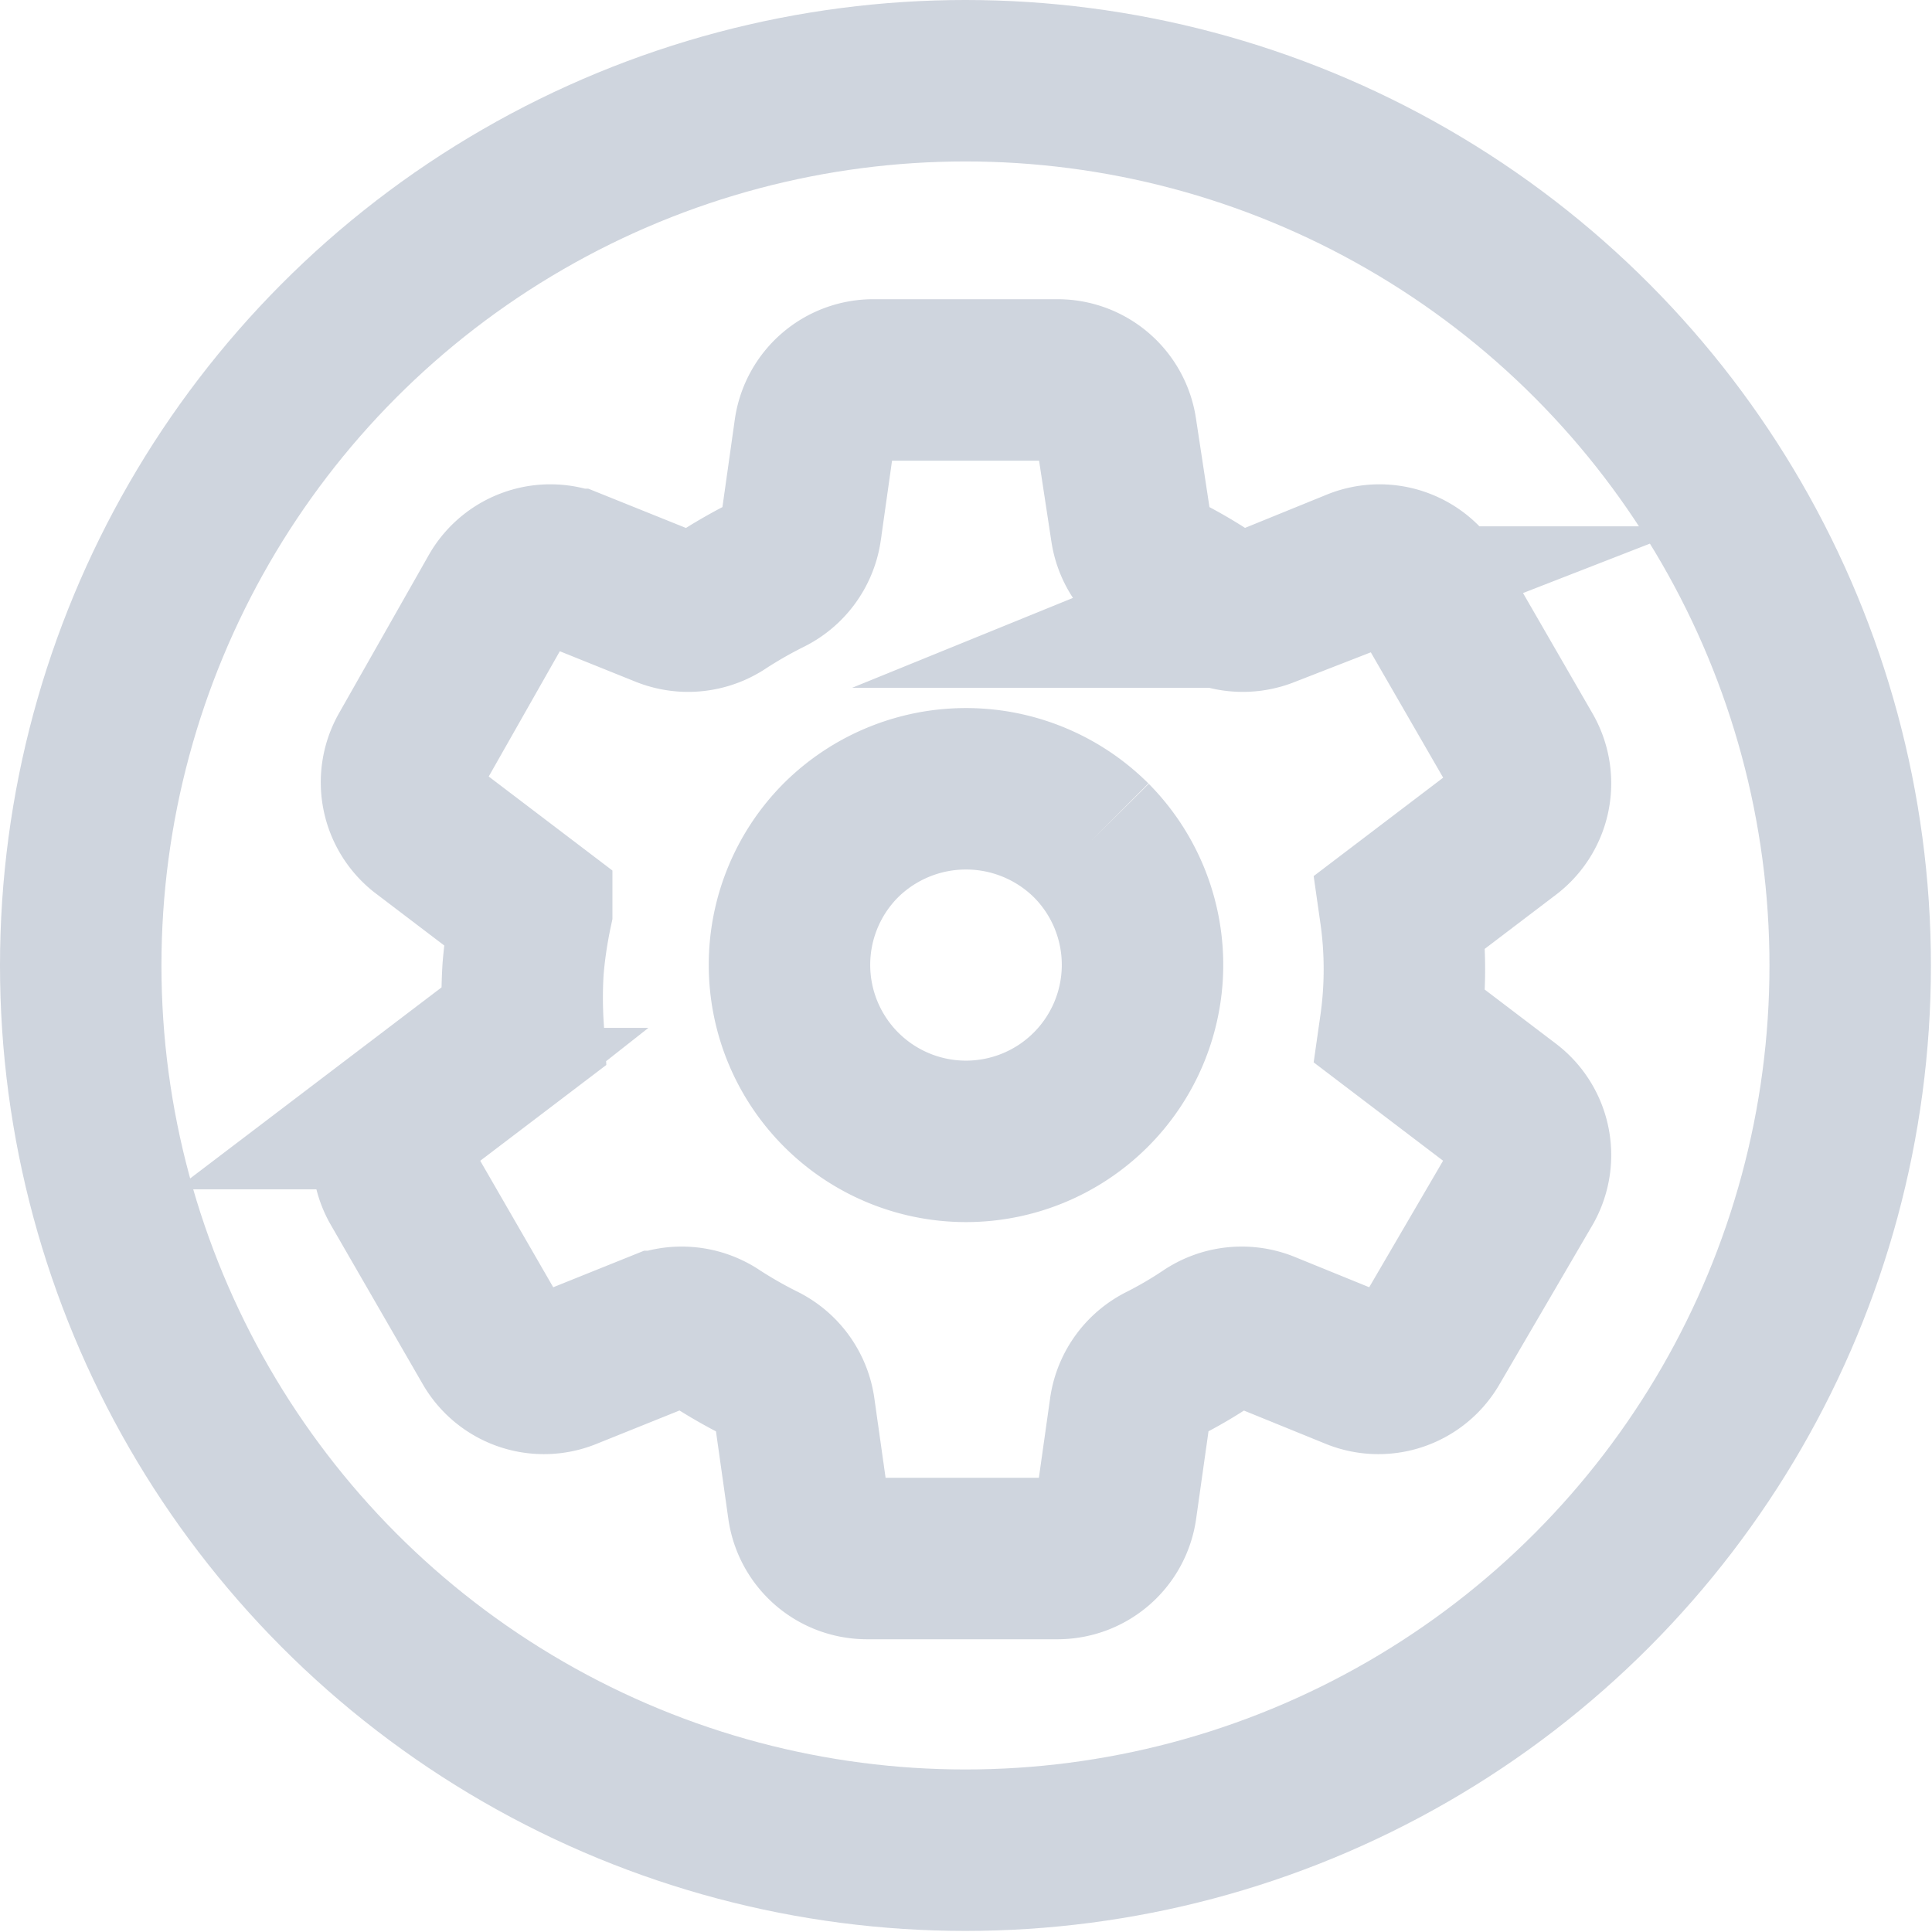 <svg xmlns="http://www.w3.org/2000/svg" width="17.95" height="17.95" viewBox="0 0 17.95 17.95"><title>ico_disabled_setting</title><g id="a2bedb71-2995-4800-ba15-f2f758b3655a" data-name="Layer 2"><g id="5210333d-6809-4d03-badf-cbad68228633" data-name="Layer 1"><g style="opacity:0.25"><path d="M10.14,7.81a1.64,1.64,0,1,1-2.33,0,1.65,1.65,0,0,1,2.33,0" style="fill:none;stroke:#3f567a;stroke-miterlimit:10;stroke-width:1.5px"/><path d="M4.86,9a4.35,4.35,0,0,0,0,.54l-1,.76a.55.55,0,0,0-.14.7l.86,1.49a.55.55,0,0,0,.68.23l.87-.35a.56.56,0,0,1,.52.06,4.32,4.32,0,0,0,.42.24.56.56,0,0,1,.31.42l.13.92a.55.55,0,0,0,.54.47H9.83a.55.55,0,0,0,.54-.47l.13-.92a.56.56,0,0,1,.31-.42,4,4,0,0,0,.41-.24.56.56,0,0,1,.52-.06l.86.35a.55.55,0,0,0,.68-.23L14.15,11a.55.55,0,0,0-.14-.7l-1-.76a3.78,3.78,0,0,0,0-1.07l1-.76a.55.55,0,0,0,.14-.7l-.86-1.49a.55.55,0,0,0-.68-.23l-.86.35a.56.56,0,0,1-.52-.06,4,4,0,0,0-.41-.24.56.56,0,0,1-.31-.42L10.37,4a.55.55,0,0,0-.54-.47H8.12A.55.55,0,0,0,7.57,4l-.13.92a.56.56,0,0,1-.31.42,4.32,4.32,0,0,0-.42.24.56.56,0,0,1-.52.06l-.87-.35a.55.55,0,0,0-.68.23L3.8,7a.55.55,0,0,0,.14.7l1,.76A4.35,4.35,0,0,0,4.86,9Z" style="fill:none;stroke:#3f567a;stroke-miterlimit:10;stroke-width:1.5px"/><circle cx="8.97" cy="8.97" r="8.22" style="fill:none;stroke:#3f567a;stroke-miterlimit:10;stroke-width:1.5px"/></g></g></g></svg>
